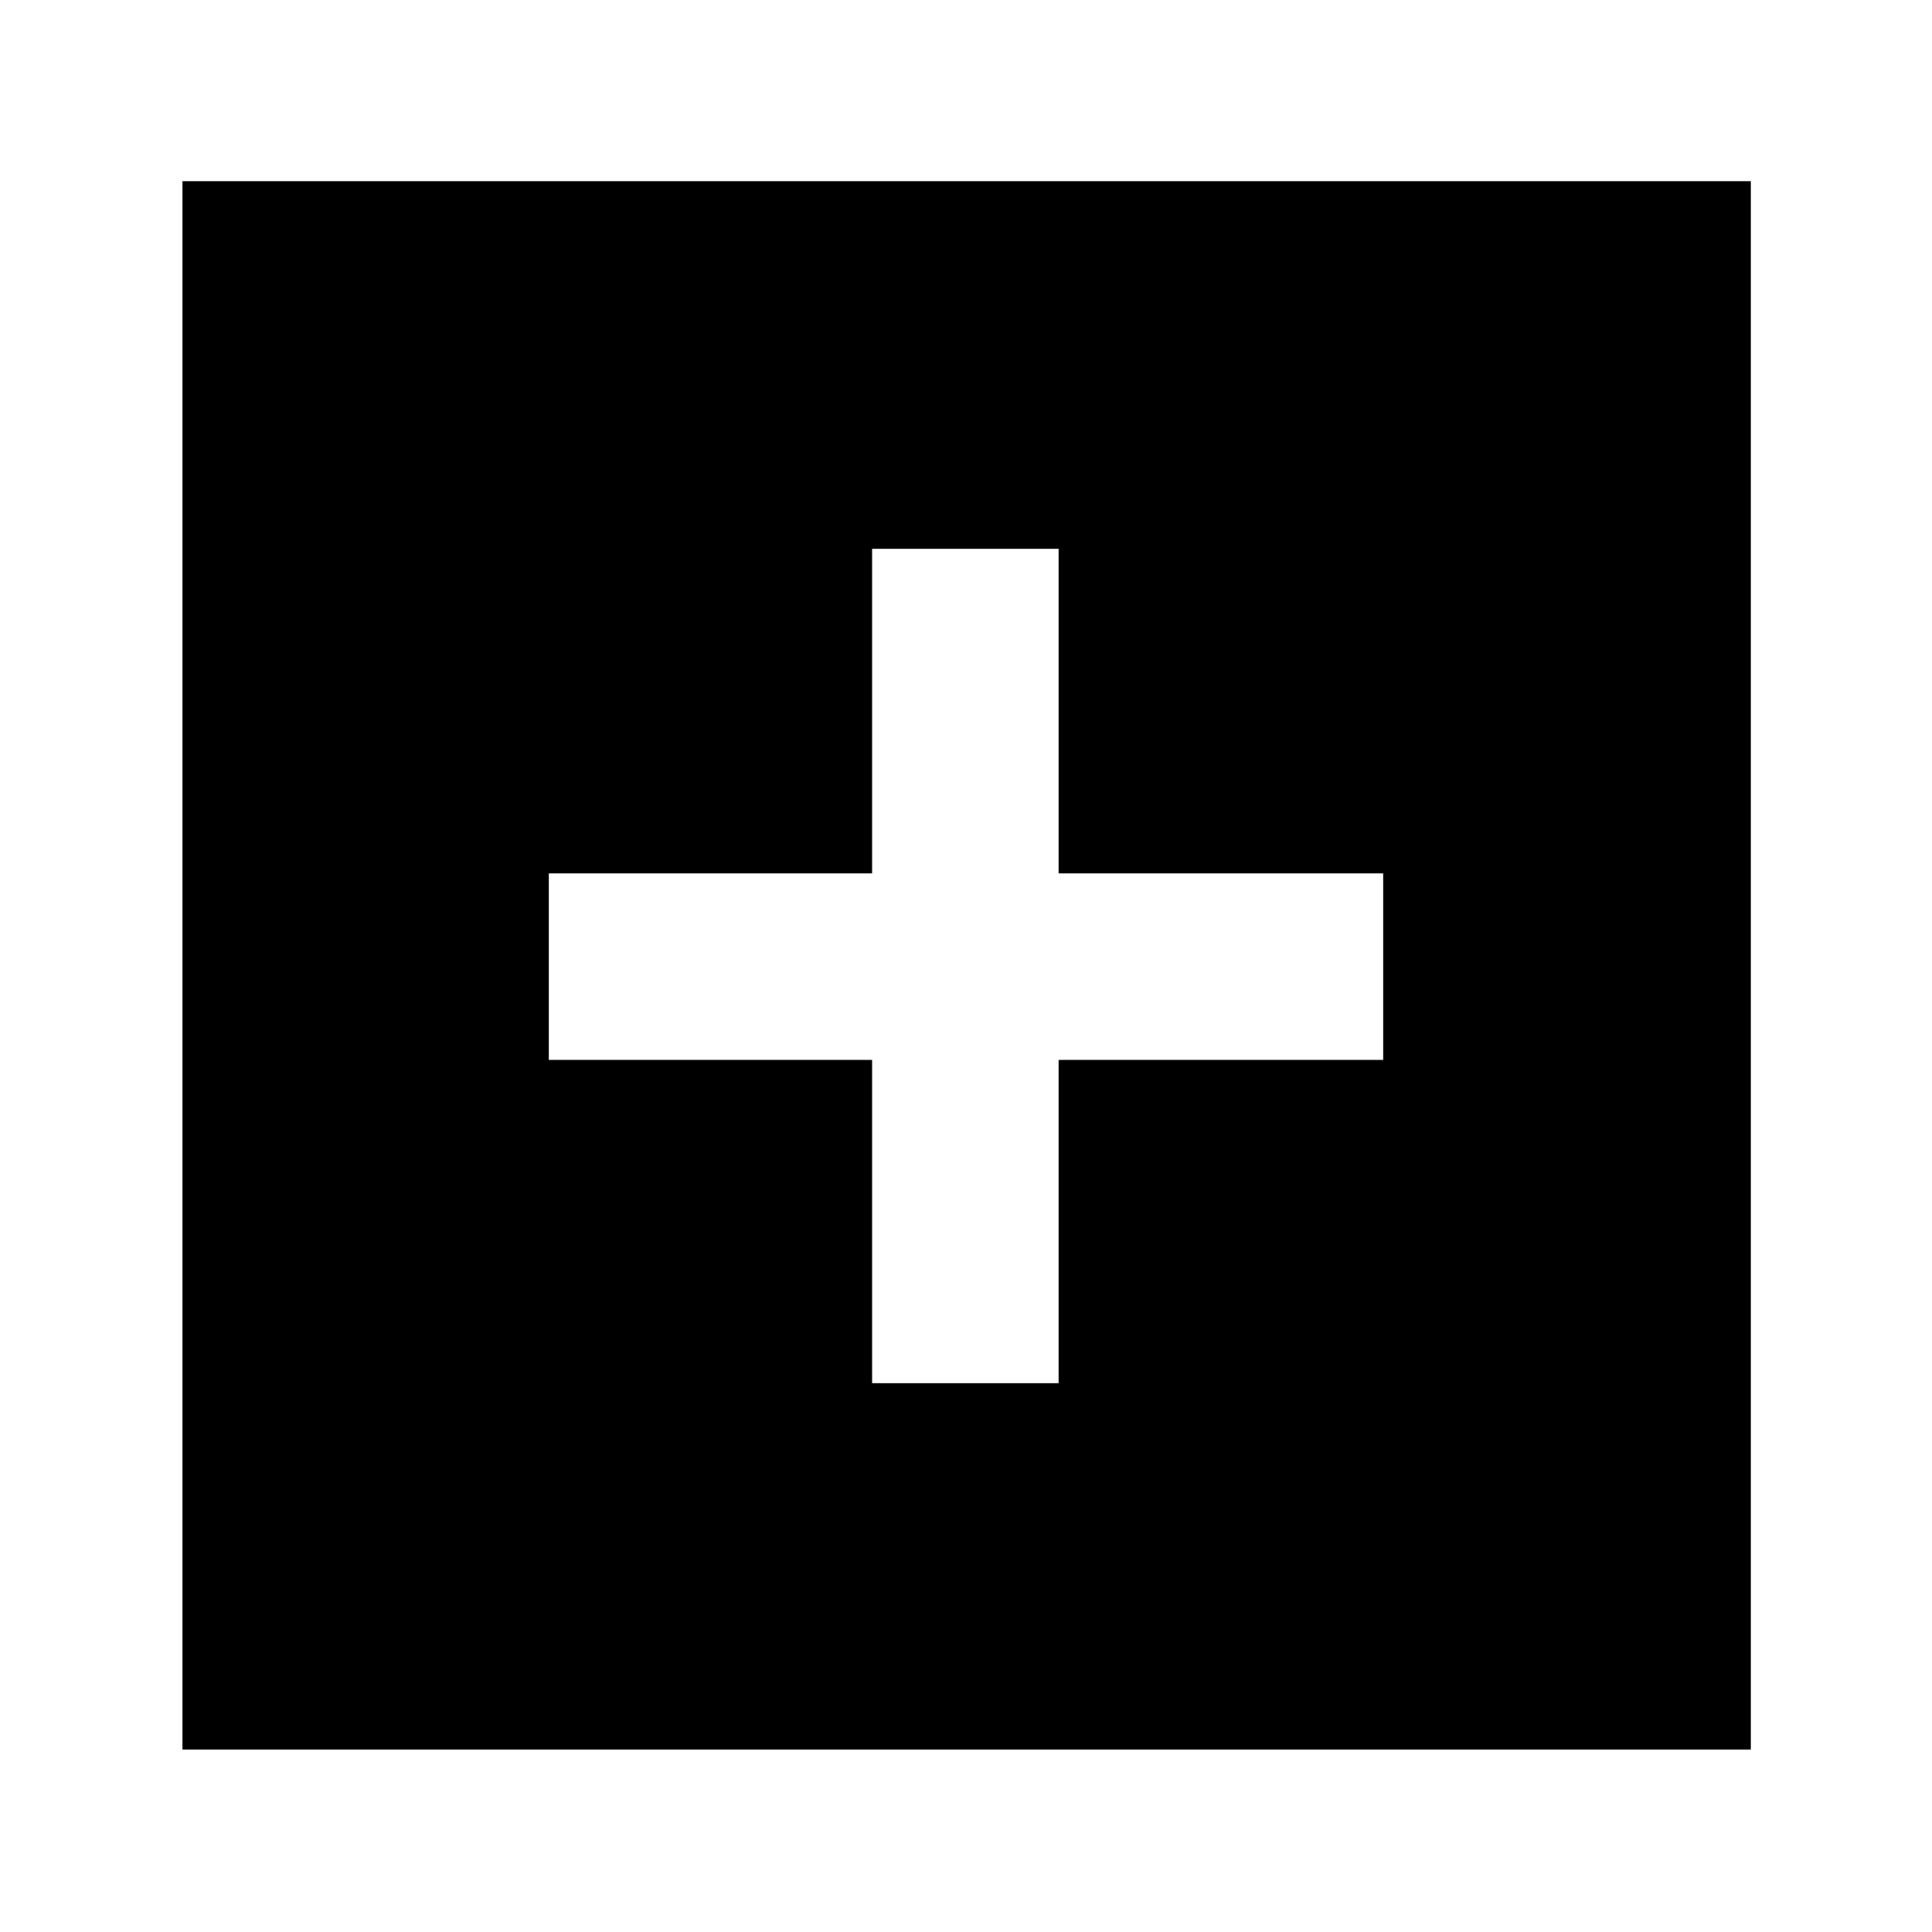 <svg xmlns="http://www.w3.org/2000/svg" height="40" viewBox="0 -960 960 960" width="40"><path d="M433.33-272.67H526v-160.66h161.33V-526H526v-161.33h-92.67V-526H272.67v92.67h160.66v160.66Zm-342.66 182V-870H870v779.33H90.67Z"/></svg>